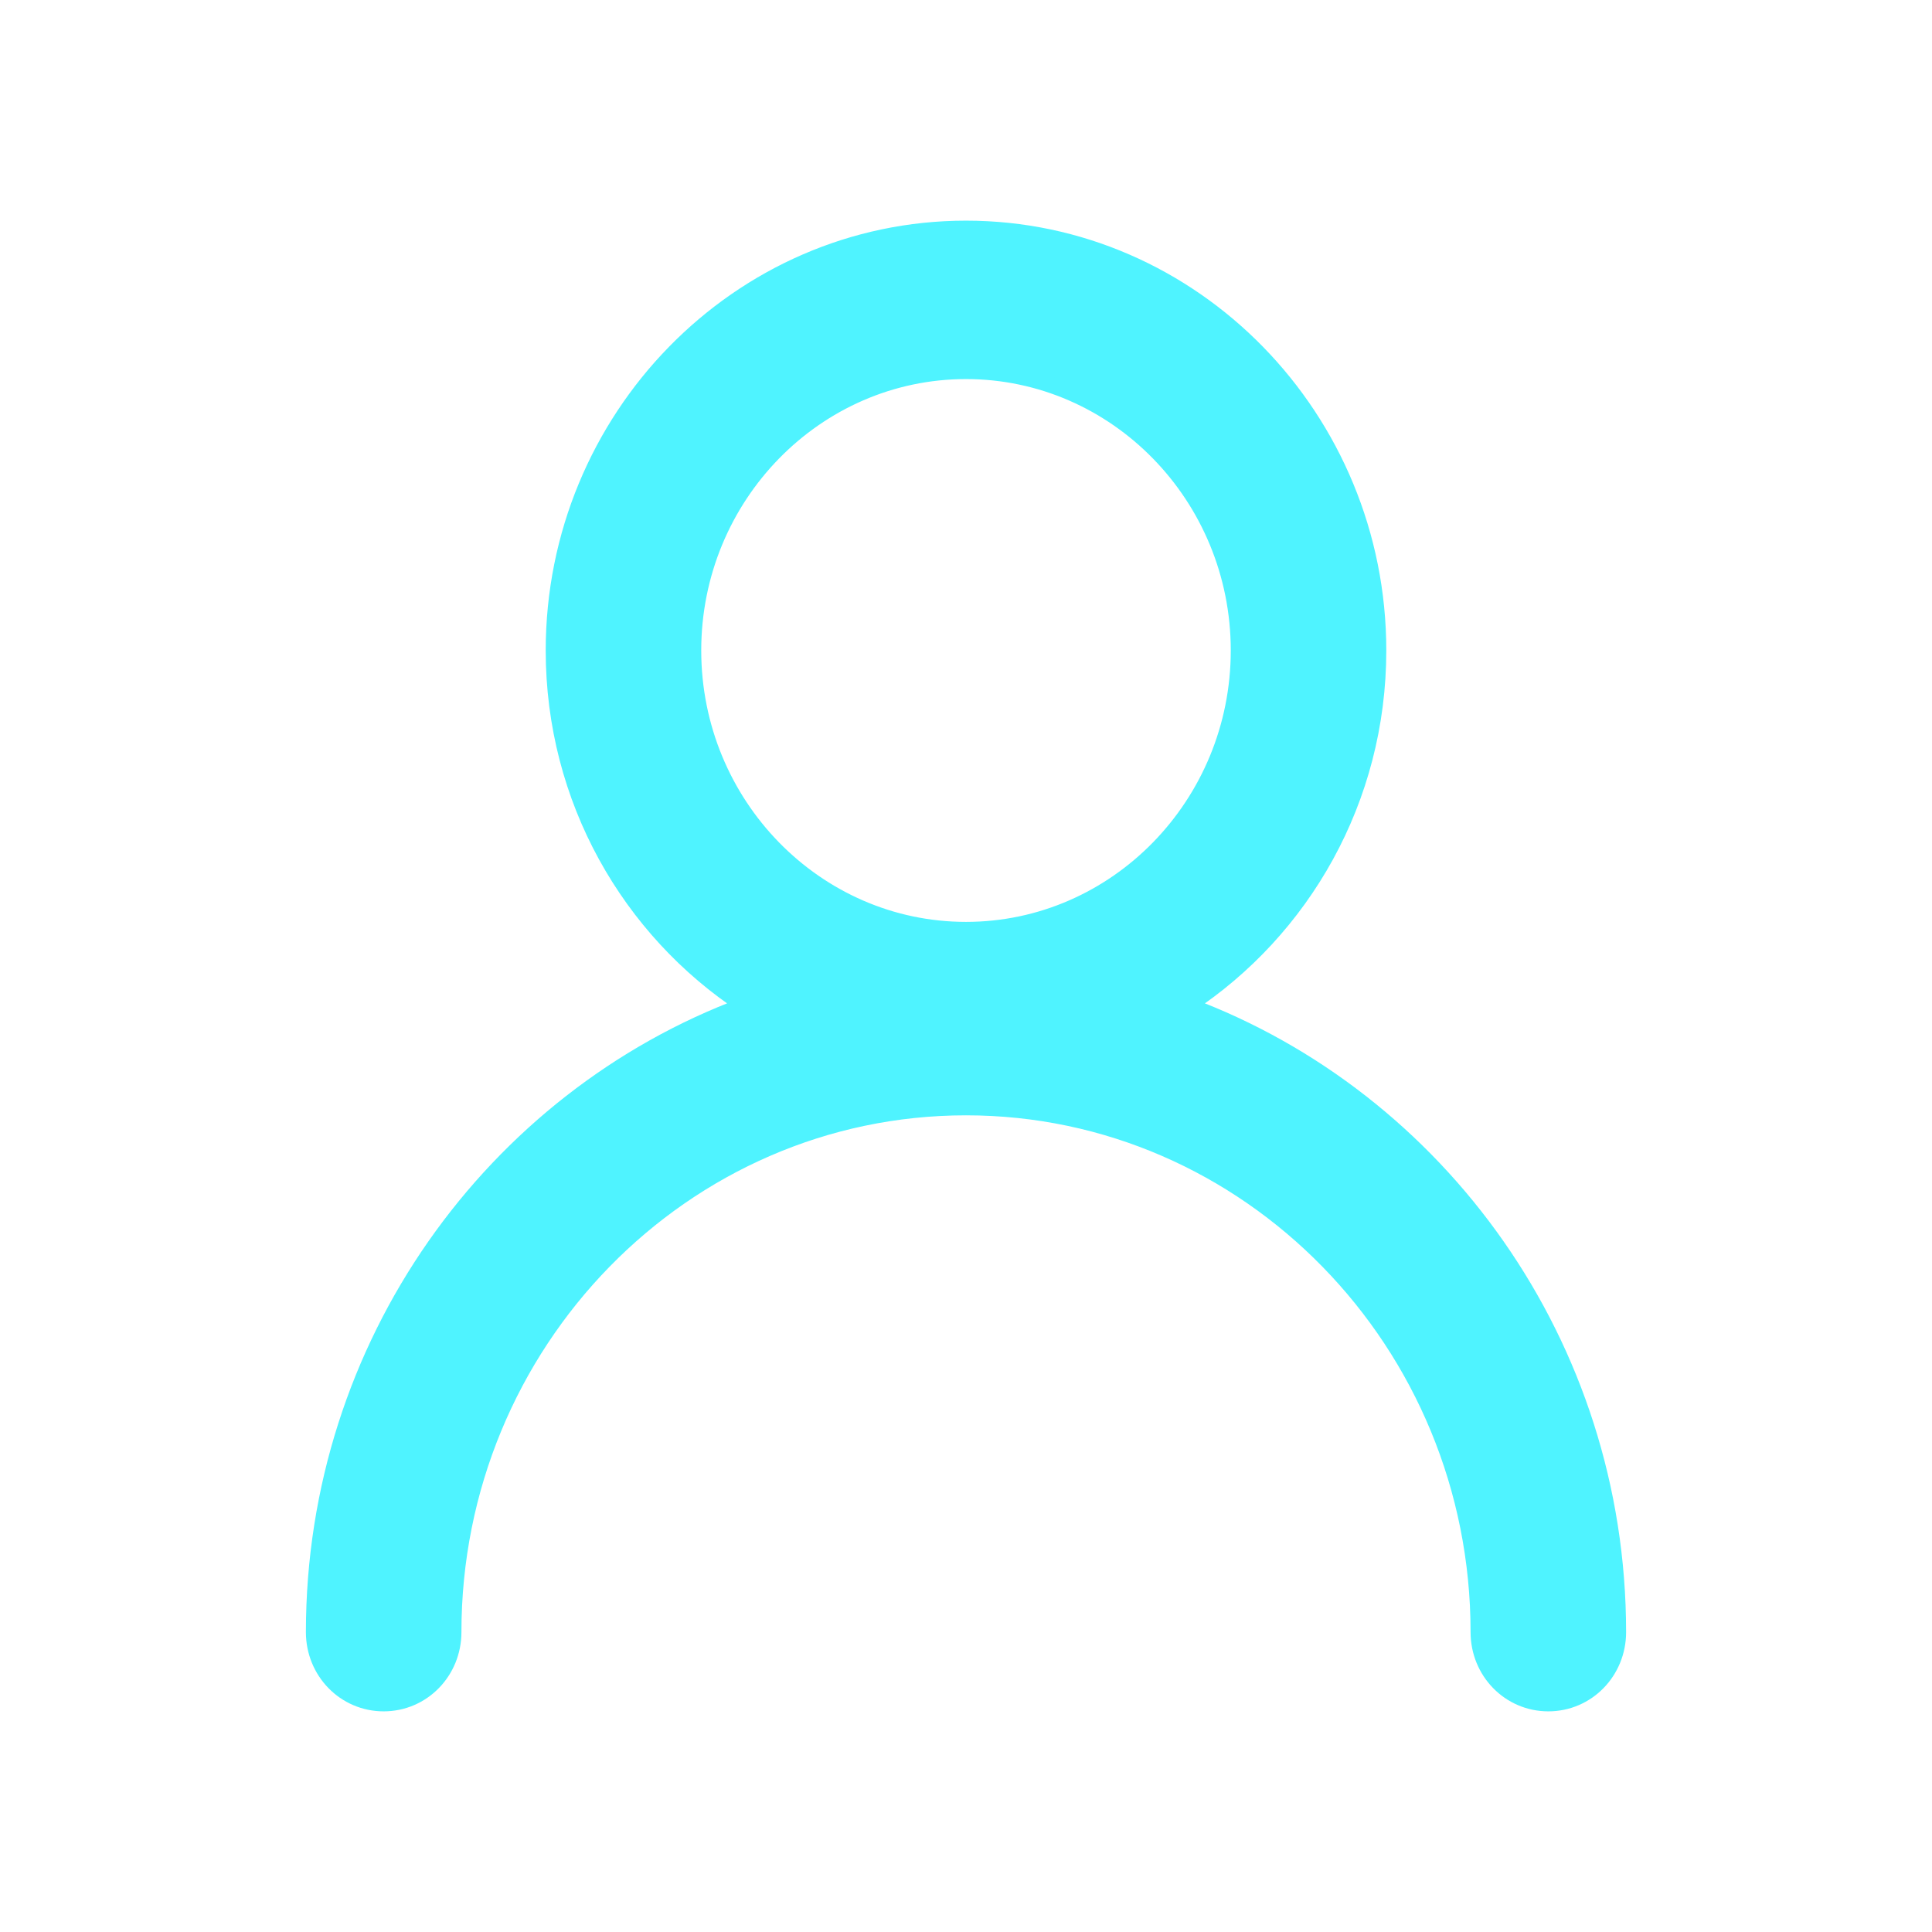 <svg width="24" height="24" viewBox="0 0 24 24" fill="none" xmlns="http://www.w3.org/2000/svg">
<path d="M6.879 8.08C6.879 9.932 7.824 11.554 9.245 12.489C6.132 13.648 3.9 16.7 3.9 20.275C3.9 20.764 4.283 21.159 4.766 21.159C5.249 21.159 5.632 20.764 5.632 20.275C5.632 16.678 8.491 13.755 12 13.755C15.509 13.755 18.368 16.678 18.368 20.275C18.368 20.764 18.751 21.159 19.234 21.159C19.717 21.159 20.1 20.764 20.1 20.275C20.1 16.7 17.868 13.648 14.755 12.489C16.176 11.554 17.121 9.932 17.121 8.08C17.121 5.197 14.823 2.841 12 2.841C9.177 2.841 6.879 5.197 6.879 8.08ZM12 4.609C13.866 4.609 15.389 6.165 15.389 8.08C15.389 9.996 13.866 11.552 12 11.552C10.134 11.552 8.611 9.996 8.611 8.08C8.611 6.165 10.134 4.609 12 4.609Z" fill="#4FF3FF" stroke="#4FF3FF" stroke-width="0.2"/>
</svg>
